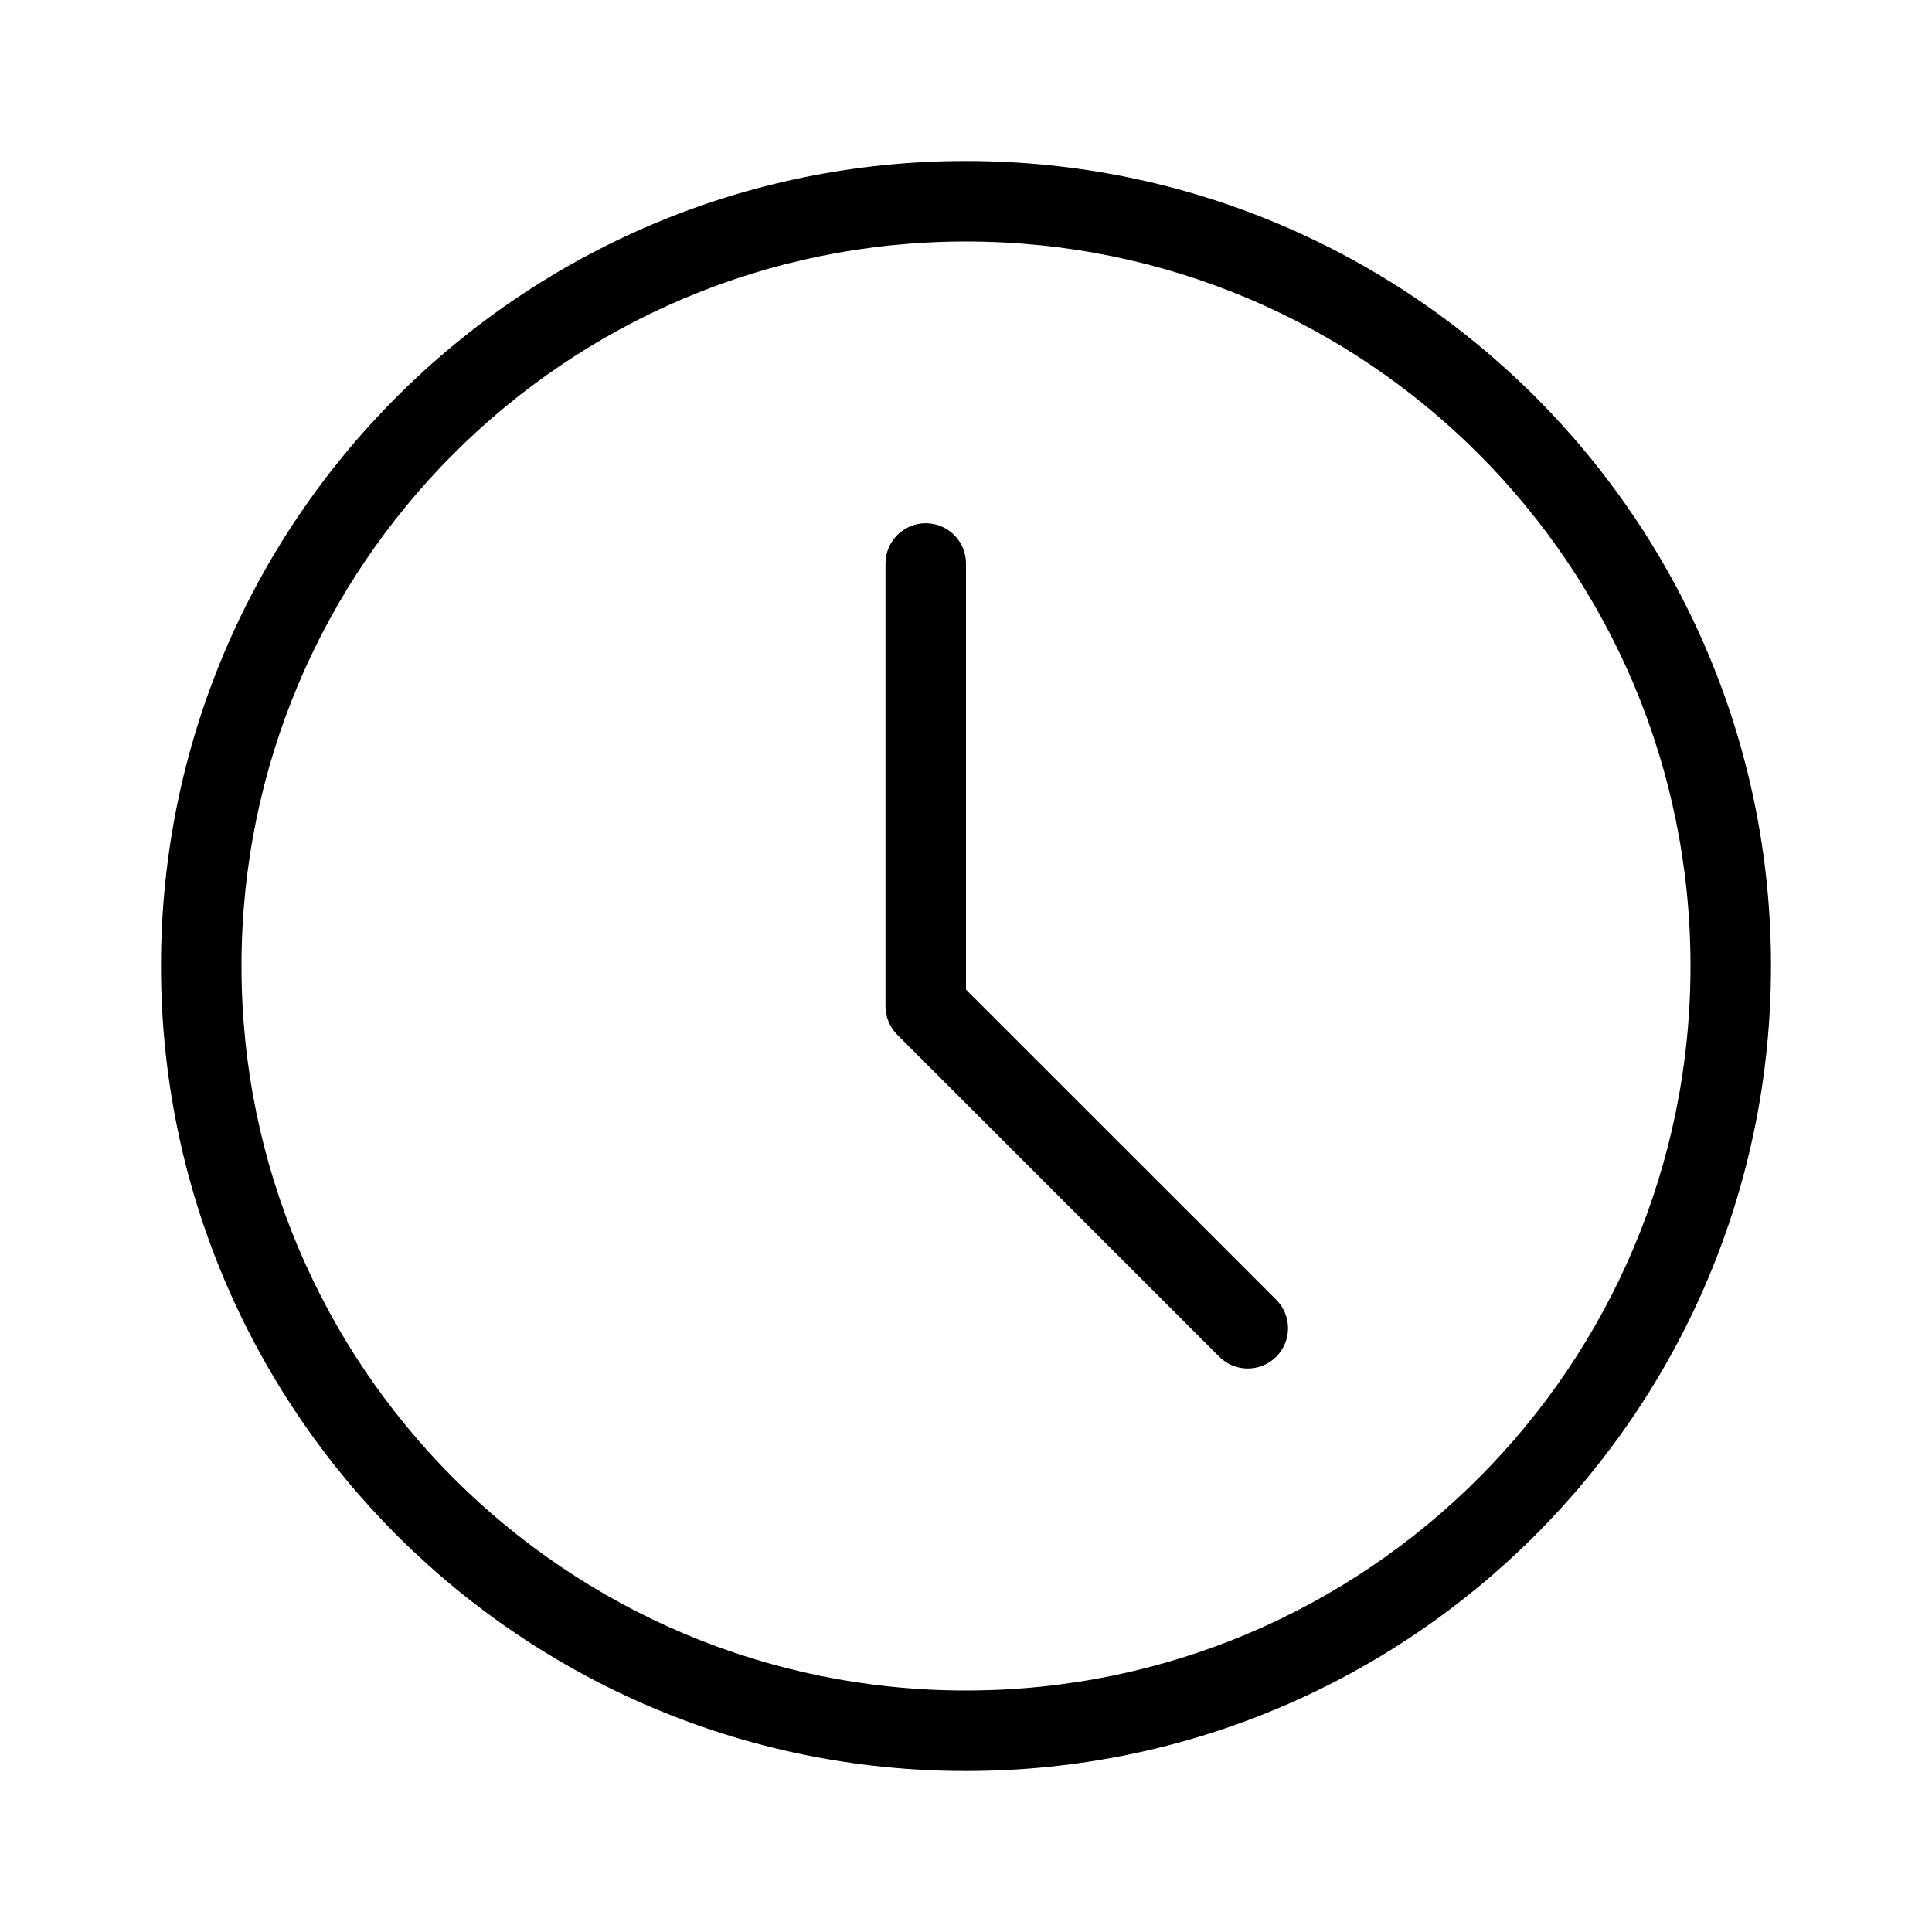 <svg width="24" height="24" viewBox="0 0 24 24" fill="none" xmlns="http://www.w3.org/2000/svg">
<path fill-rule="evenodd" clip-rule="evenodd" d="M21 12C21 16.971 16.971 21 12 21C7.029 21 3 16.971 3 12C3 7.029 7.029 3 12 3C16.971 3 21 7.029 21 12ZM22 12C22 17.523 17.523 22 12 22C6.477 22 2 17.523 2 12C2 6.477 6.477 2 12 2C17.523 2 22 6.477 22 12ZM12 7C12 6.724 11.776 6.5 11.5 6.5C11.224 6.5 11 6.724 11 7V12.5C11 12.633 11.053 12.76 11.146 12.854L15.146 16.854C15.342 17.049 15.658 17.049 15.854 16.854C16.049 16.658 16.049 16.342 15.854 16.146L12 12.293V7Z" fill="currentColor"/>
</svg>
